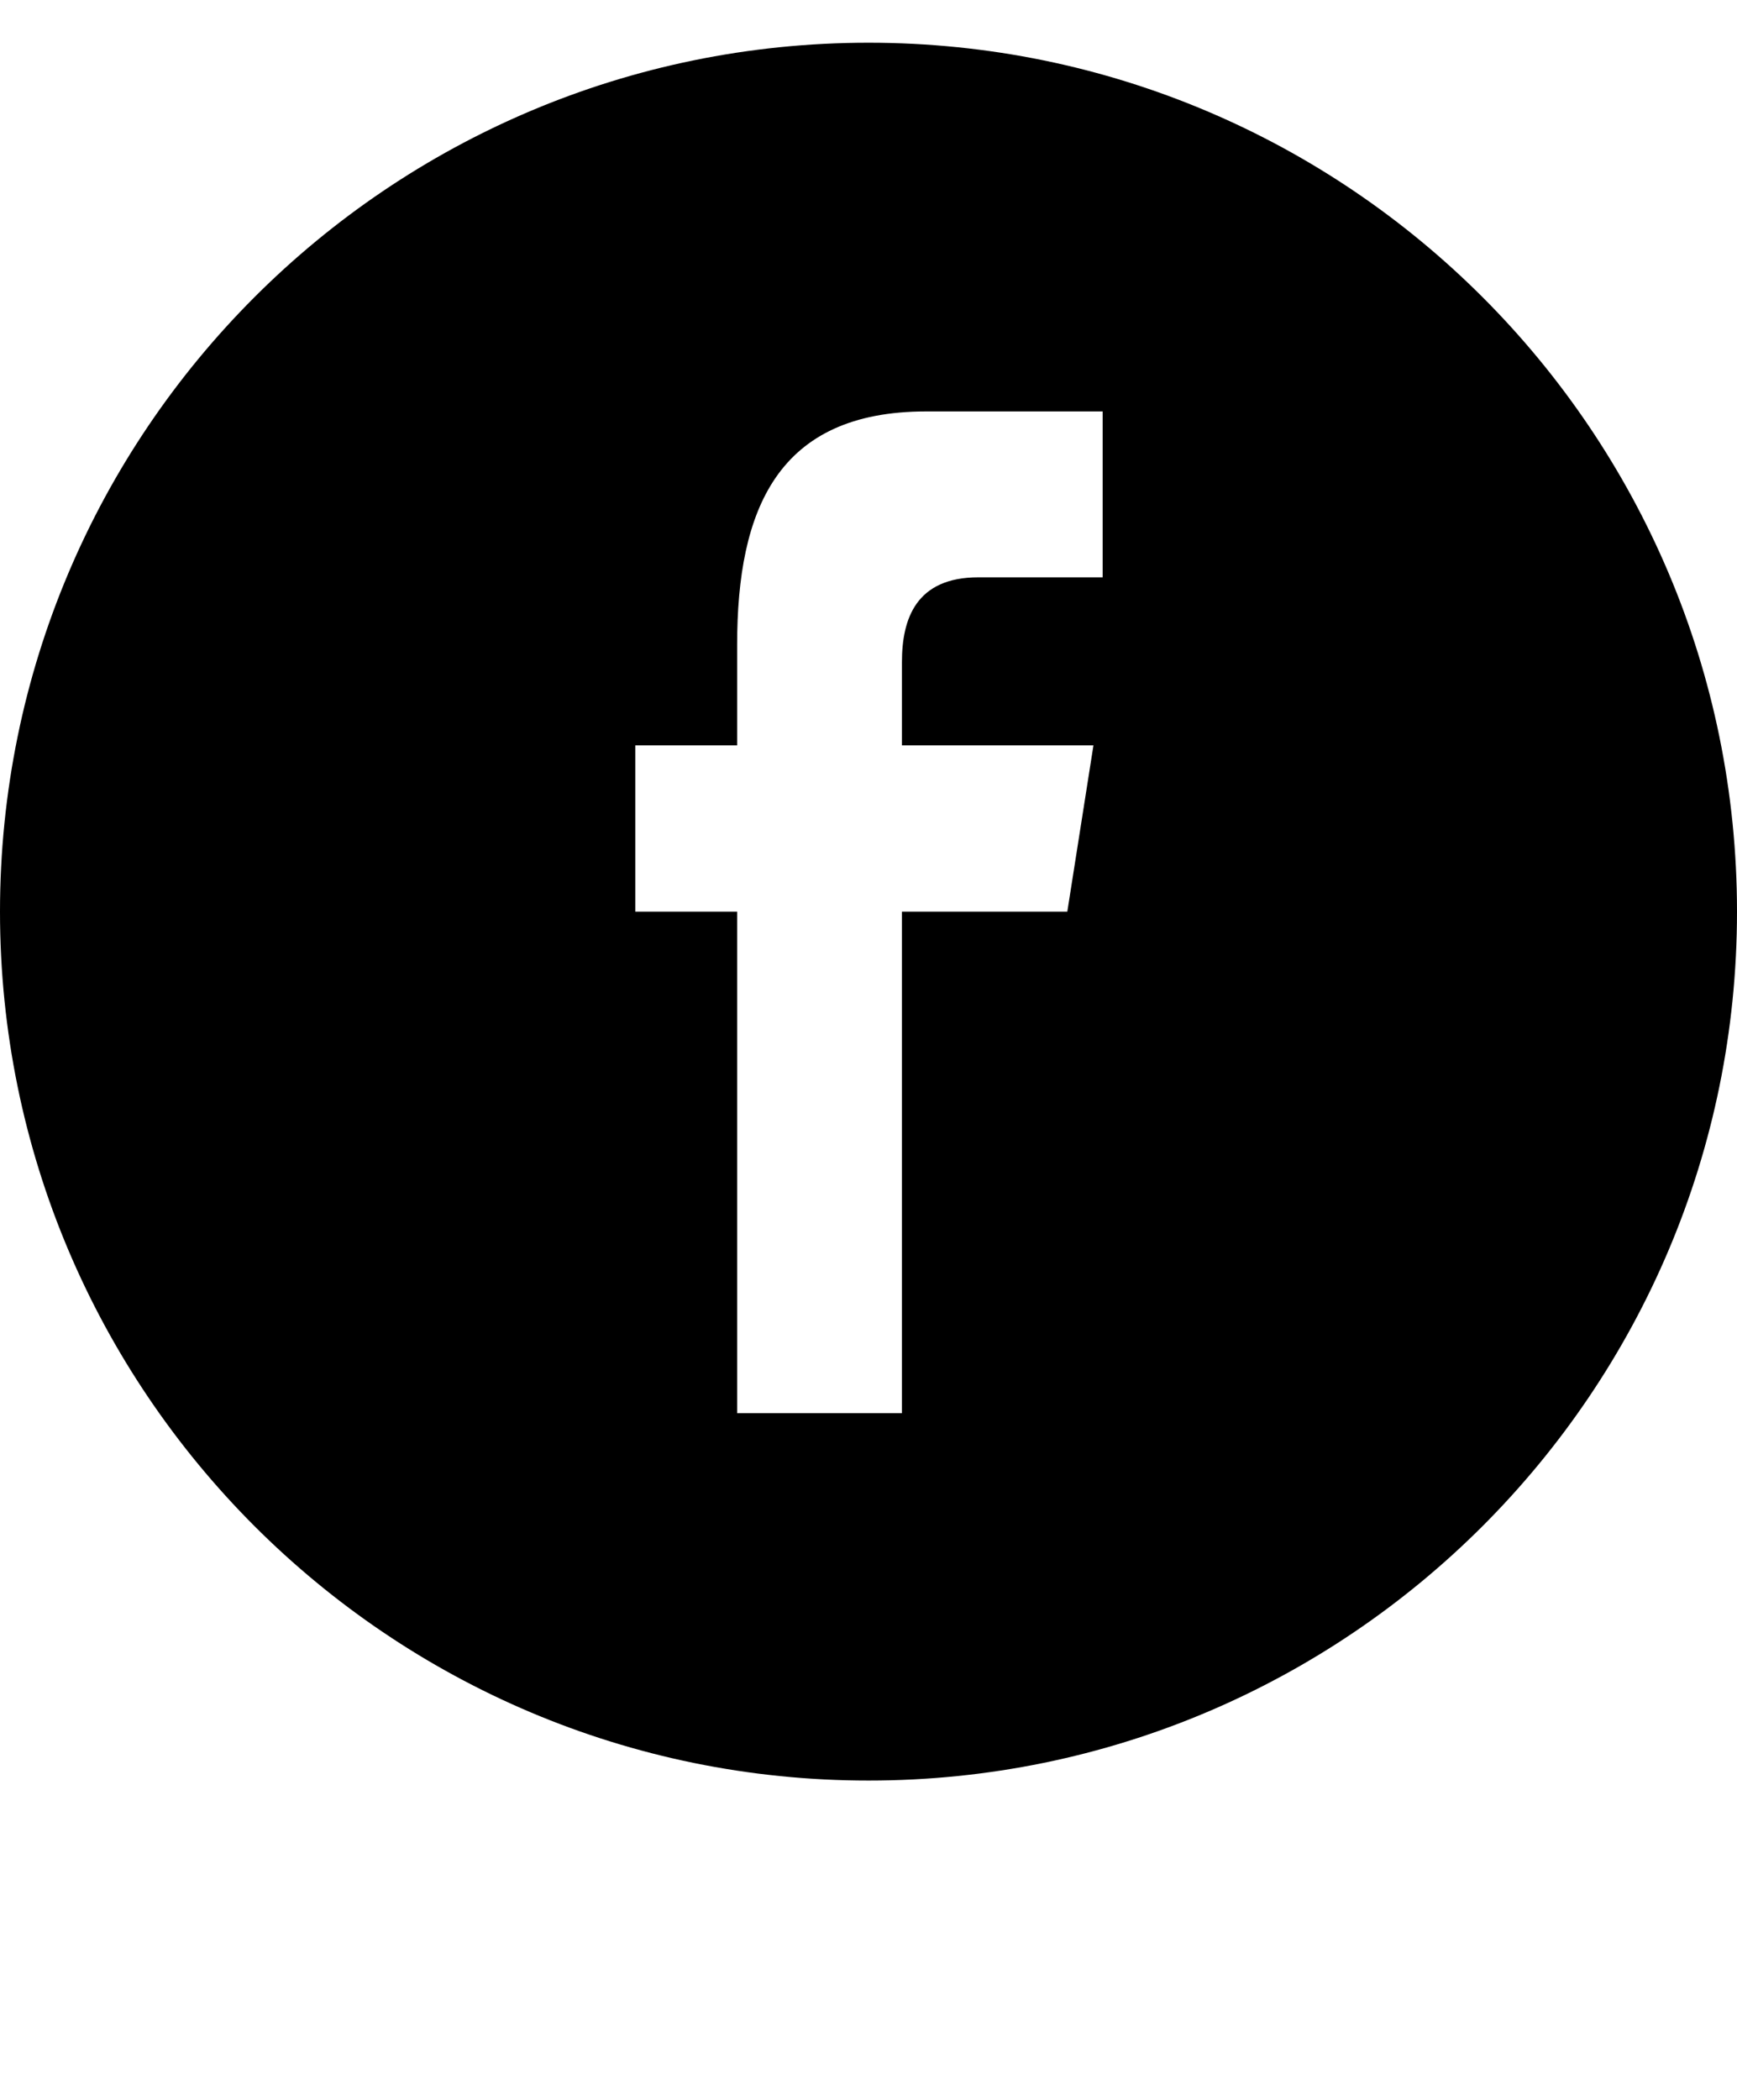 <svg width="24" height="29" viewBox="0 0 24 29" fill="none" xmlns="http://www.w3.org/2000/svg">
<g clip-path="url(#clip0_2_1093)">
<g clip-path="url(#clip1_2_1093)">
<path d="M24 12.59C24 5.963 18.628 0.59 12.001 0.59C5.373 0.59 0 5.963 0 12.59C0 19.217 5.373 24.59 12.001 24.59C18.628 24.59 24 19.217 24 12.59ZM8.778 12.59V10.294H10.185V8.905C10.185 7.032 10.745 5.682 12.796 5.682H15.235V7.973H13.518C12.657 7.973 12.462 8.545 12.462 9.144V10.294H15.108L14.747 12.59H12.462V19.516H10.185V12.59H8.778Z" fill="black"/>
</g>
</g>
<defs>
<clipPath id="clip0_2_1093">
<rect width="24" height="28" fill="white" transform="translate(0 0.59)"/>
</clipPath>
<clipPath id="clip1_2_1093">
<rect width="24" height="24" fill="white" transform="translate(0 0.59)"/>
</clipPath>
</defs>
</svg>
